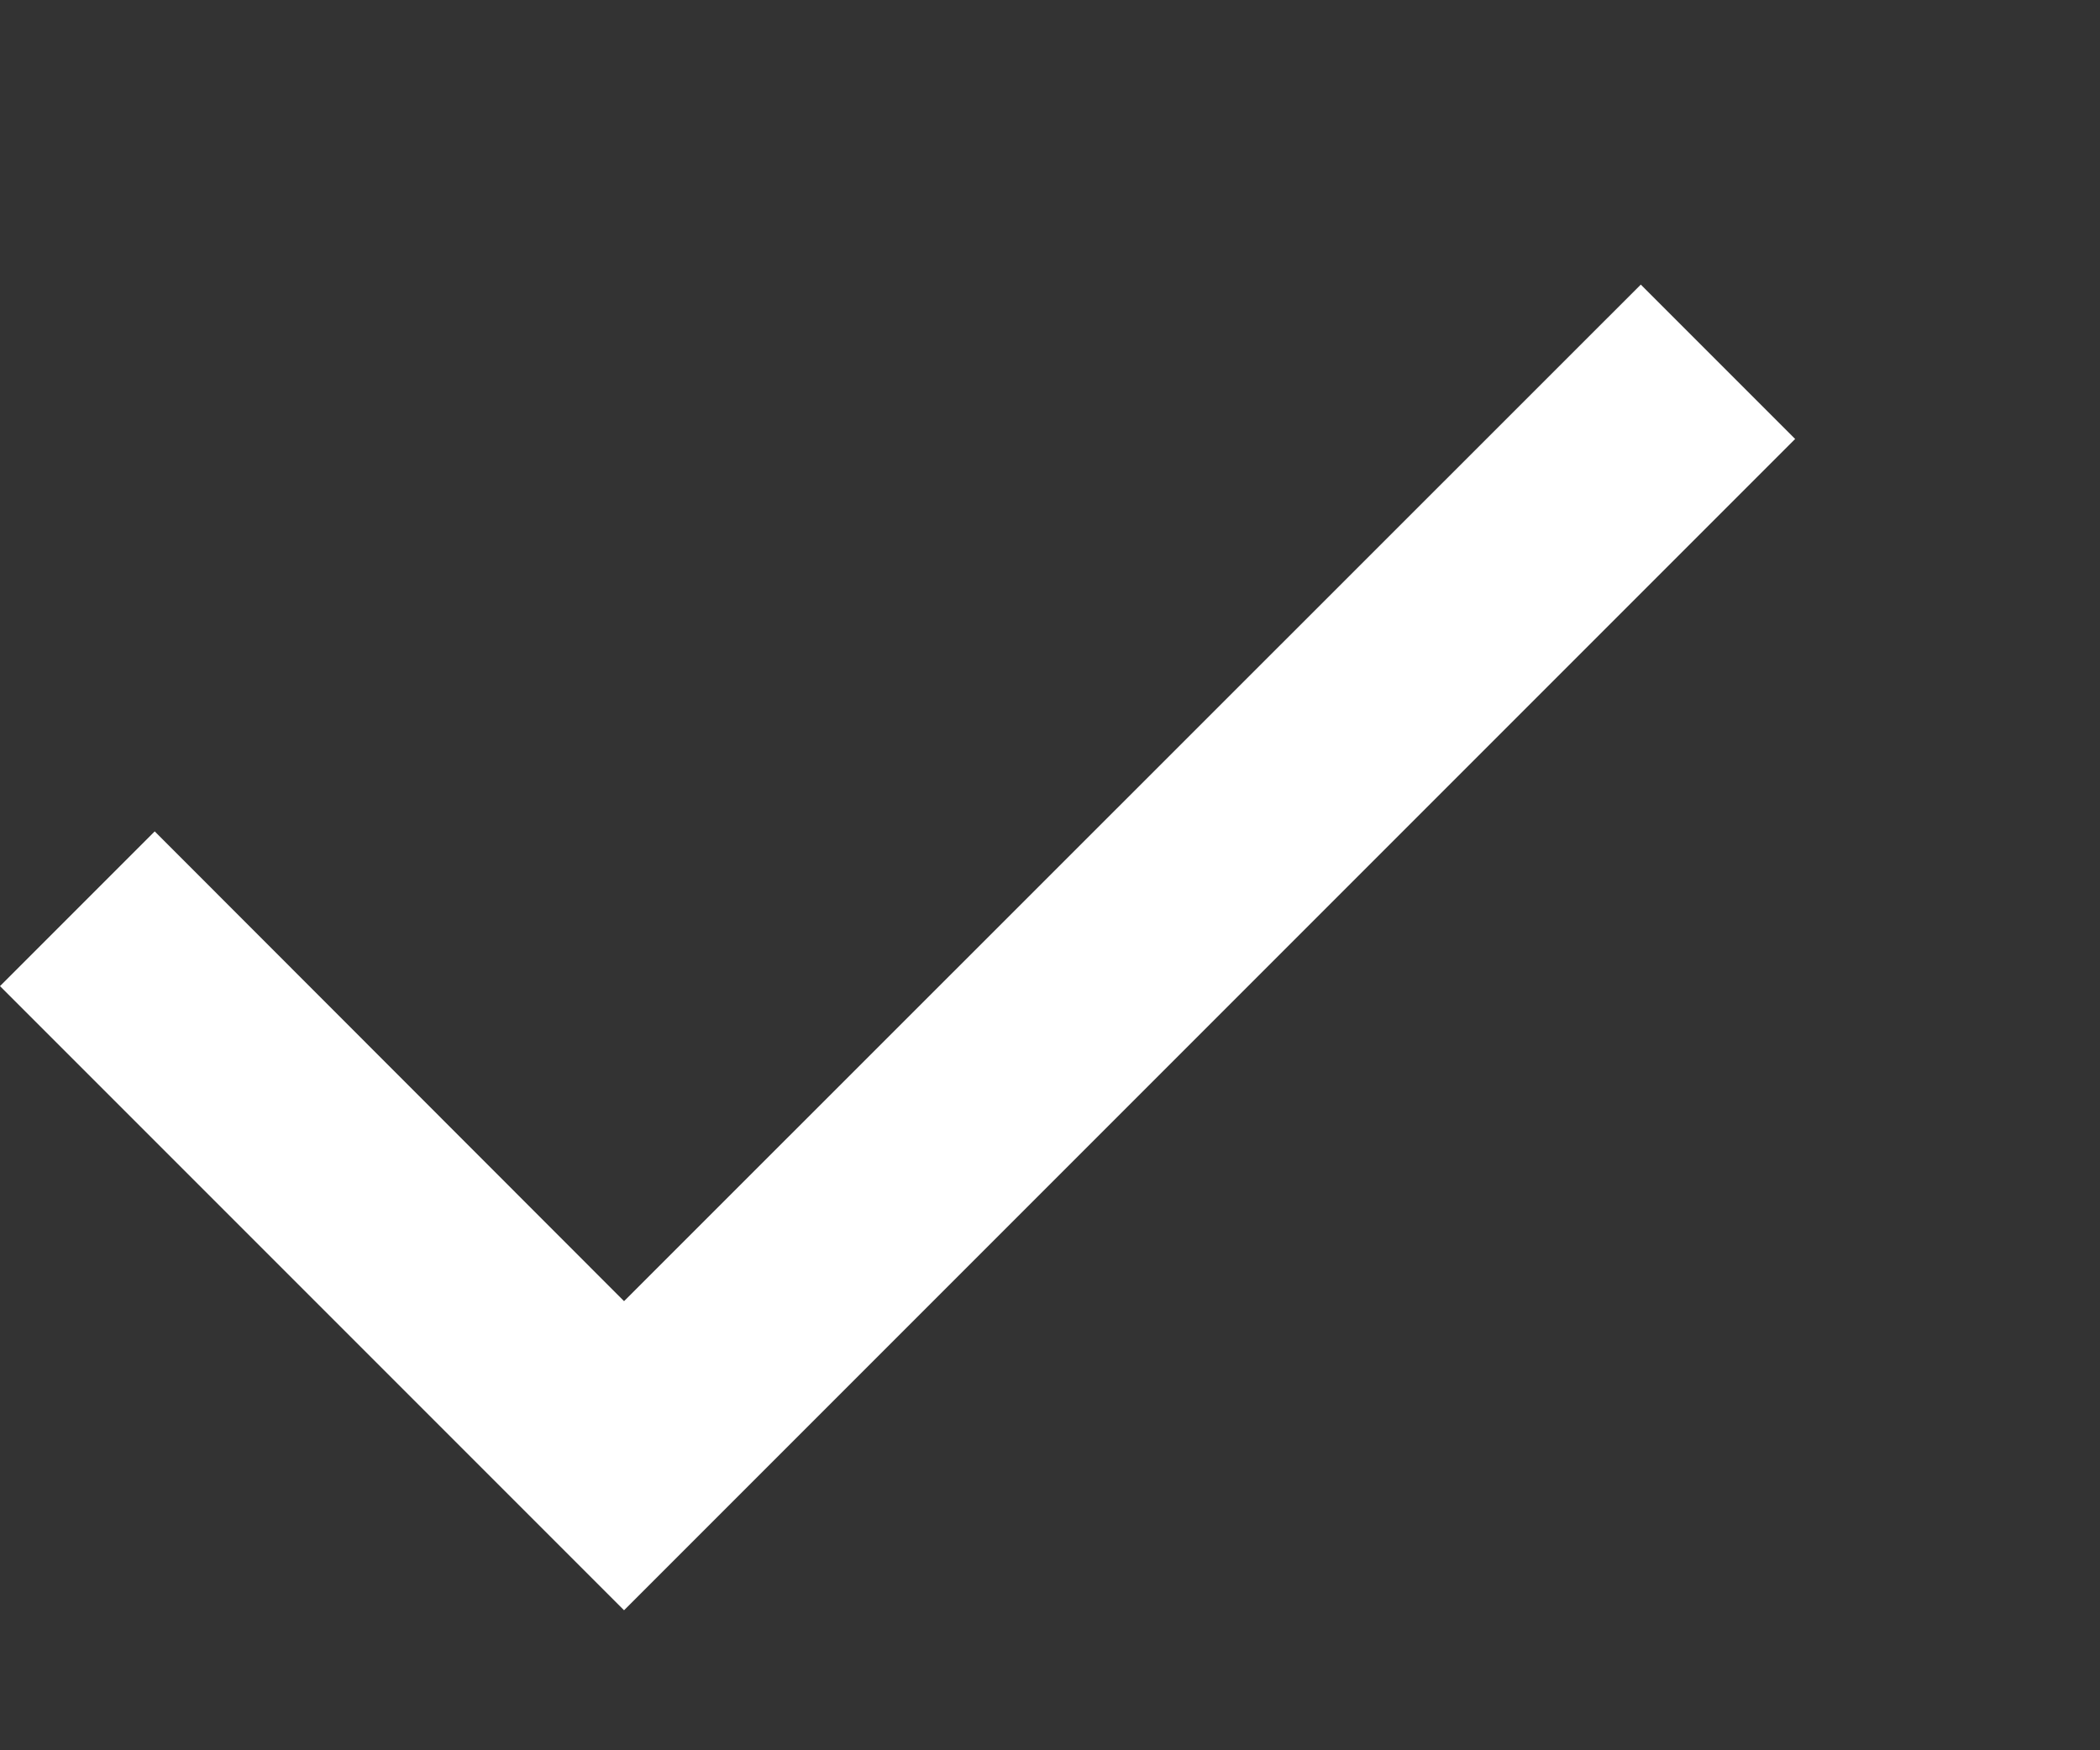 <svg width="6" height="5" viewBox="0 0 6 5" fill="none" xmlns="http://www.w3.org/2000/svg">
<rect x="0" y="0" width="6" height="5" fill="#333333" stroke="none"/>
<path fill-rule="evenodd" clip-rule="evenodd" d="M1.783 3.717L4.688 0.813L5.129 1.254L1.783 4.6L0 2.817L0.442 2.375L1.783 3.717Z" fill="white"/>
</svg>

